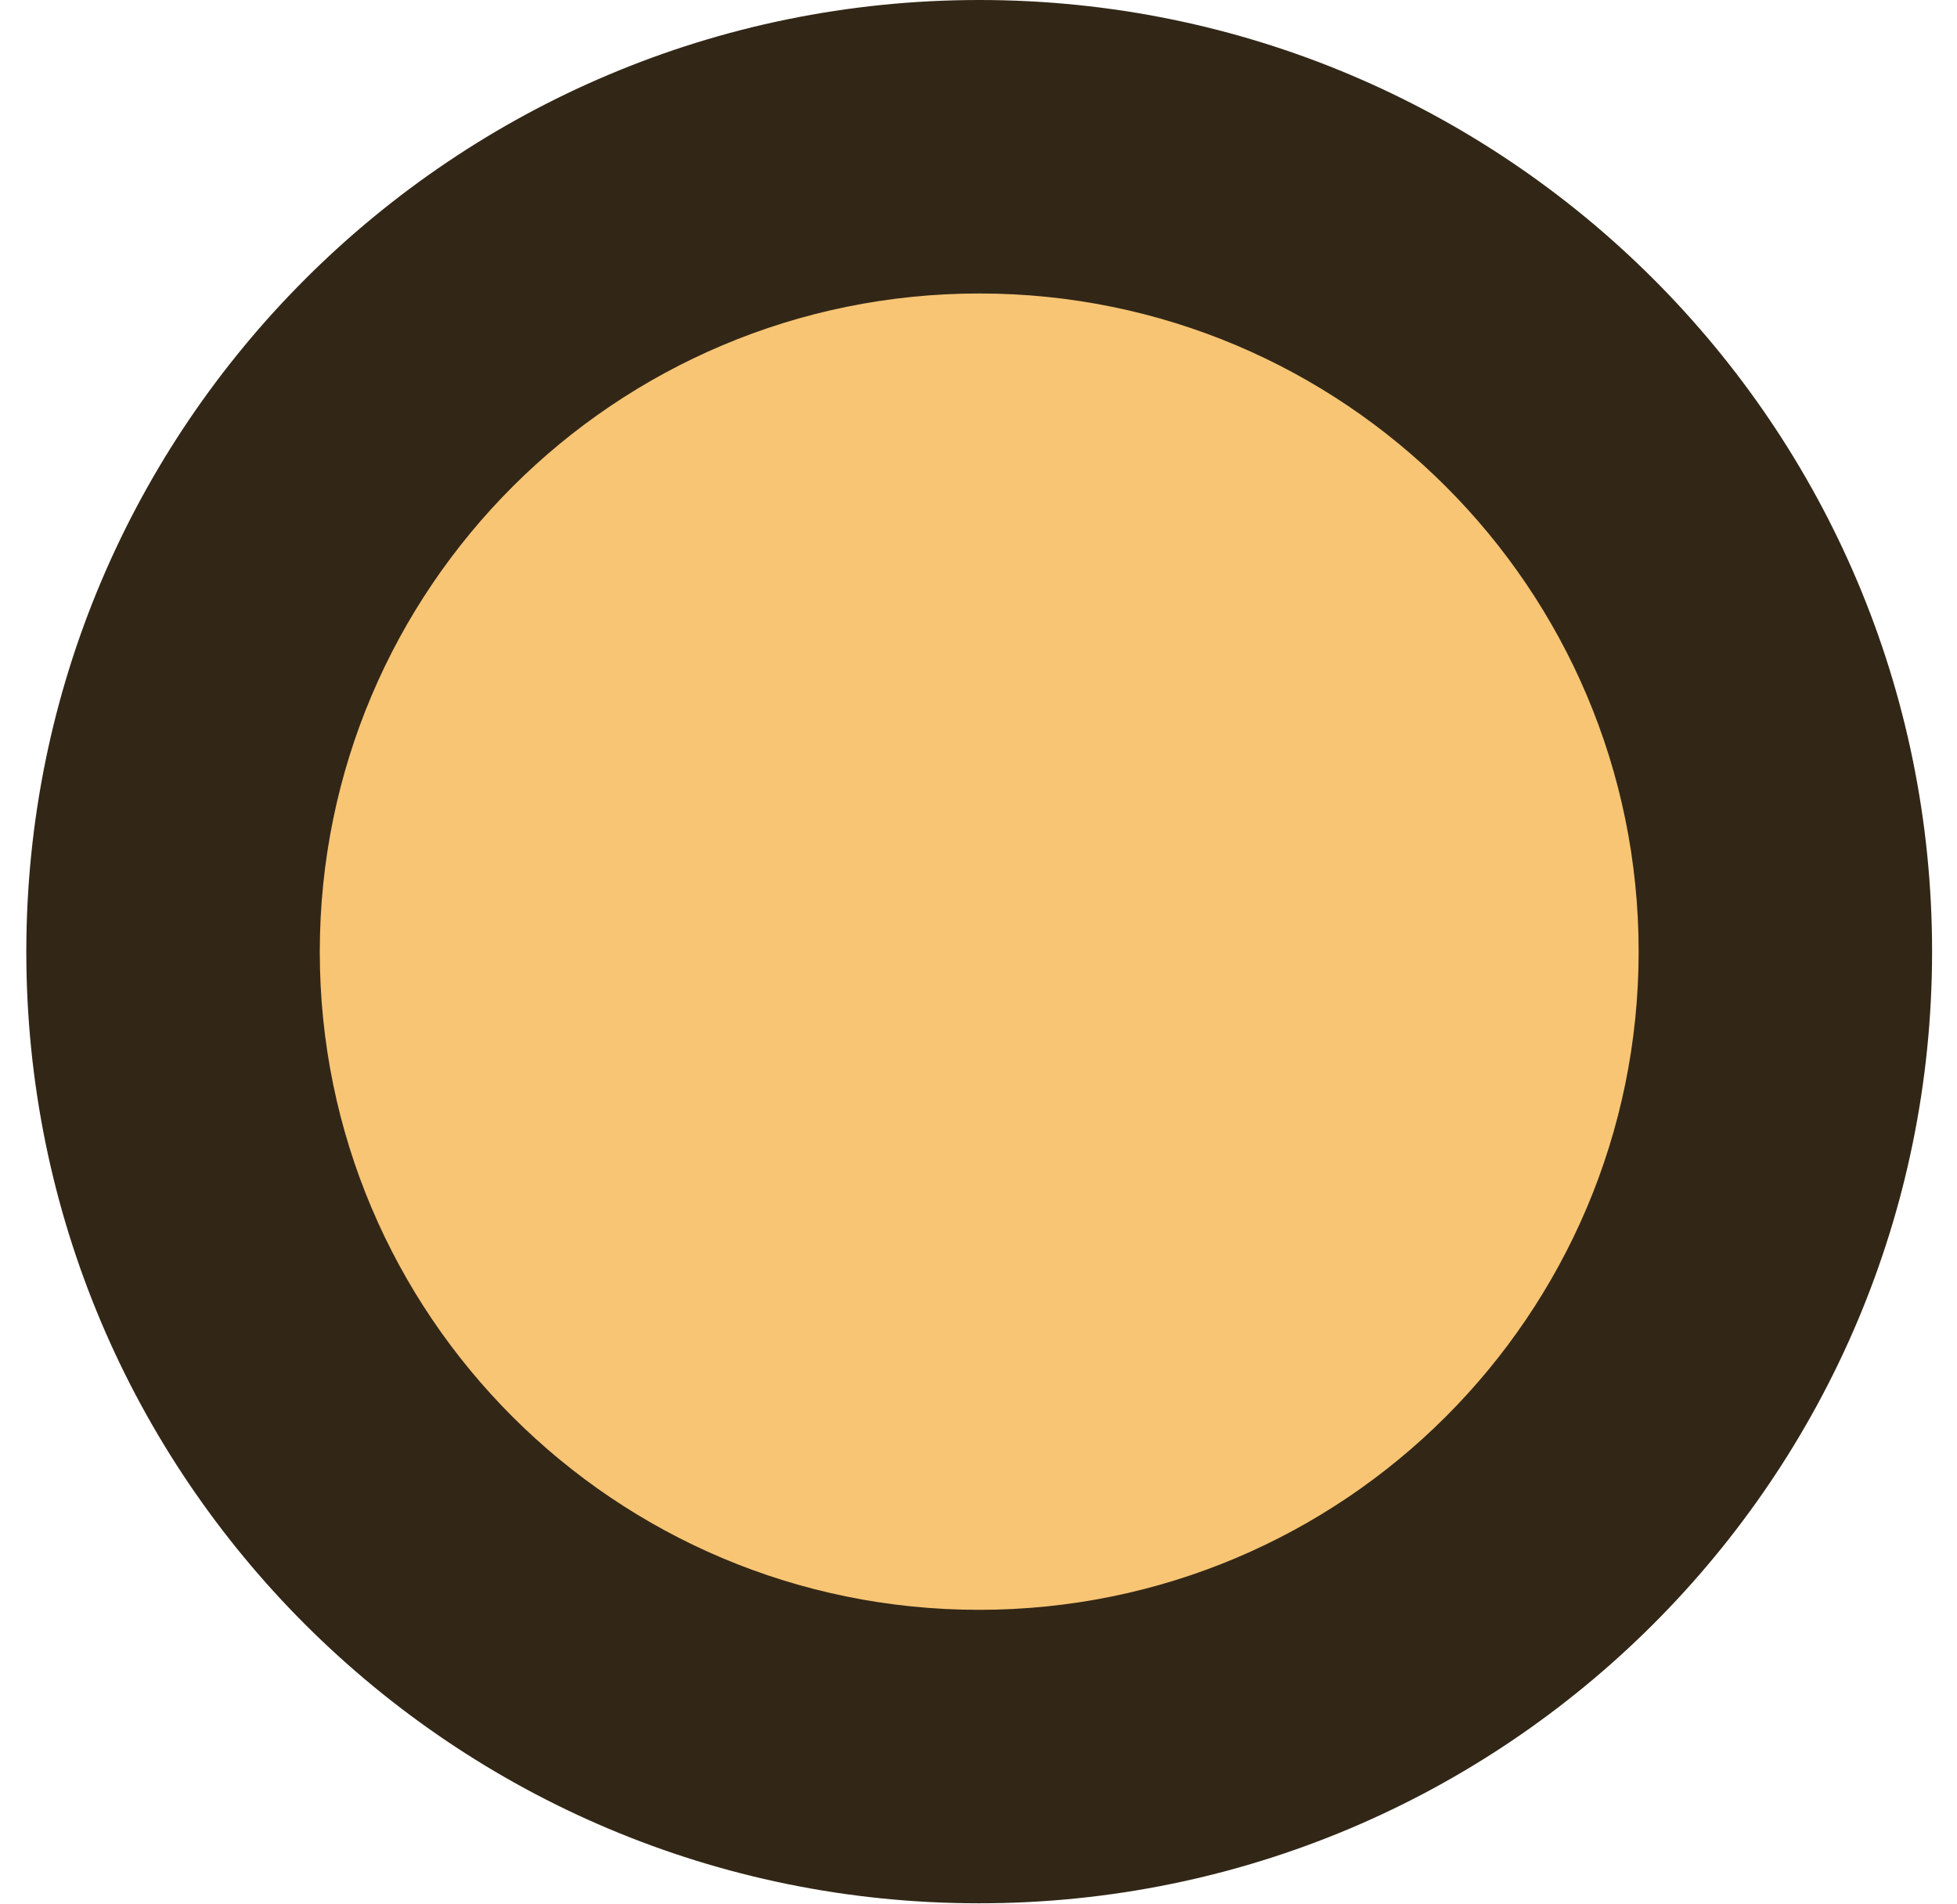 <?xml version="1.0" encoding="UTF-8" standalone="no"?>
<svg
   xmlns:dc="http://purl.org/dc/elements/1.1/"
   xmlns:cc="http://creativecommons.org/ns#"
   xmlns:rdf="http://www.w3.org/1999/02/22-rdf-syntax-ns#"
   xmlns:svg="http://www.w3.org/2000/svg"
   xmlns="http://www.w3.org/2000/svg"
   xmlns:sodipodi="http://sodipodi.sourceforge.net/DTD/sodipodi-0.dtd"
   xmlns:inkscape="http://www.inkscape.org/namespaces/inkscape"
   width="74"
   height="72"
   viewBox="0 0 74 72"
   fill="none"
   version="1.1"
   id="svg6"
   sodipodi:docname="player-hands-outfit-base.svg"
   inkscape:version="0.92.5 (2060ec1f9f, 2020-04-08)">
  <defs
     id="defs10" />
  <sodipodi:namedview
     pagecolor="#ffffff"
     bordercolor="#666666"
     borderopacity="1"
     objecttolerance="10"
     gridtolerance="10"
     guidetolerance="10"
     inkscape:pageopacity="0"
     inkscape:pageshadow="2"
     inkscape:window-width="1920"
     inkscape:window-height="1027"
     id="namedview8"
     showgrid="false"
     inkscape:zoom="1.1588694"
     inkscape:cx="31.09259"
     inkscape:cy="1.1624055"
     inkscape:window-x="-8"
     inkscape:window-y="-8"
     inkscape:window-maximized="1"
     inkscape:current-layer="svg6" />
  <path
     d="M37.02 66.413C53.856 66.413 67.506 52.788 67.51 35.981C67.513 19.173 53.868 5.548 37.033 5.548C20.197 5.548 6.547 19.173 6.543 35.981C6.54 52.788 20.185 66.413 37.02 66.413Z"
     fill="#F8C574"
     id="path2" />
  <path
     d="M37.032 11.096C23.252 11.096 12.094 22.246 12.092 35.981C12.089 49.715 23.242 60.865 37.022 60.865C50.801 60.865 61.959 49.715 61.962 35.981C61.964 22.246 50.811 11.096 37.032 11.096ZM0.995 35.981C0.999 16.1 17.143 2.99659e-09 37.034 6.68947e-09C56.925 1.03823e-08 73.062 16.1 73.058 35.981C73.054 55.861 56.91 71.961 37.019 71.961C17.129 71.961 0.991 55.861 0.995 35.981Z"
     id="path4"
     clip-rule="evenodd"
     fill-rule="evenodd"
     fill="black"
     style="fill:#322717;fill-opacity:1" />
</svg>
